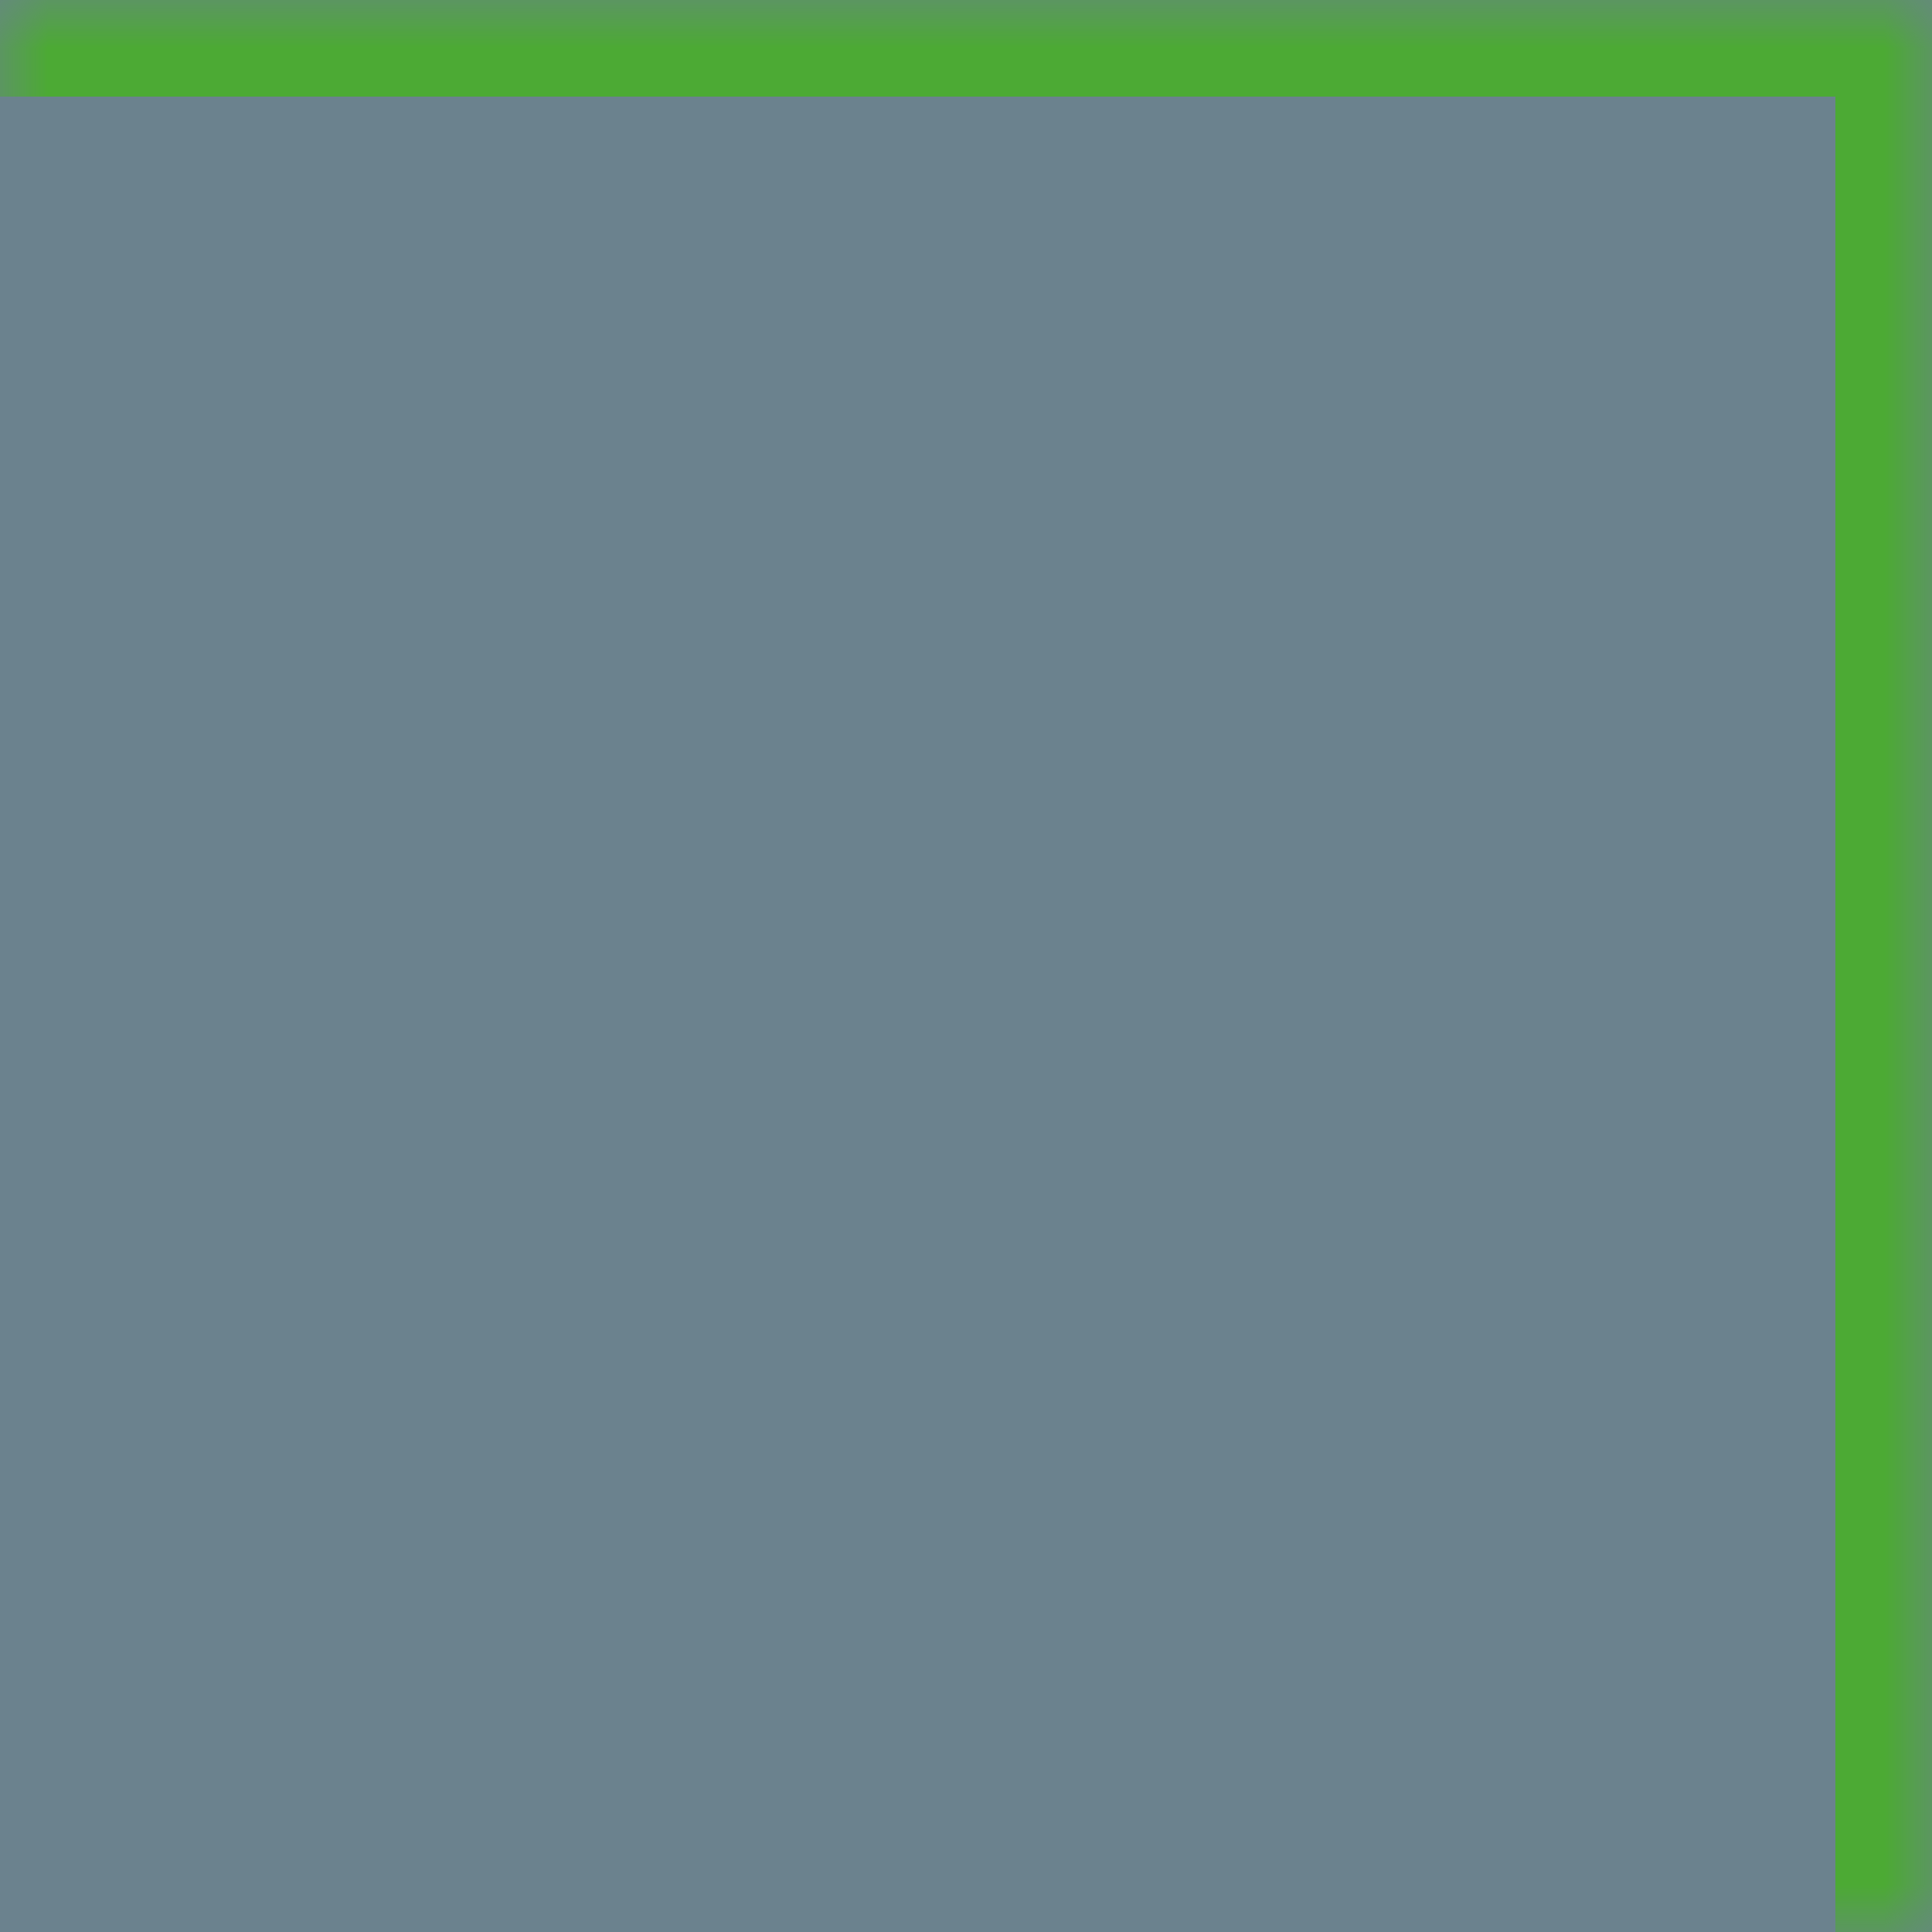 <svg width="20" height="20" viewBox="0 0 20 20" fill="none" xmlns="http://www.w3.org/2000/svg">
<mask id="path-1-inside-1_6_2" fill="white">
<path d="M0 0H20V20H0V0Z"/>
</mask>
<path d="M0 0H20V20H0V0Z" fill="#6B828E"/>
<path d="M20 0H21V-1H20V0ZM0 1H20V-1H0V1ZM19 0V20H21V0H19Z" fill="#4CAA34" mask="url(#path-1-inside-1_6_2)"/>
</svg>
